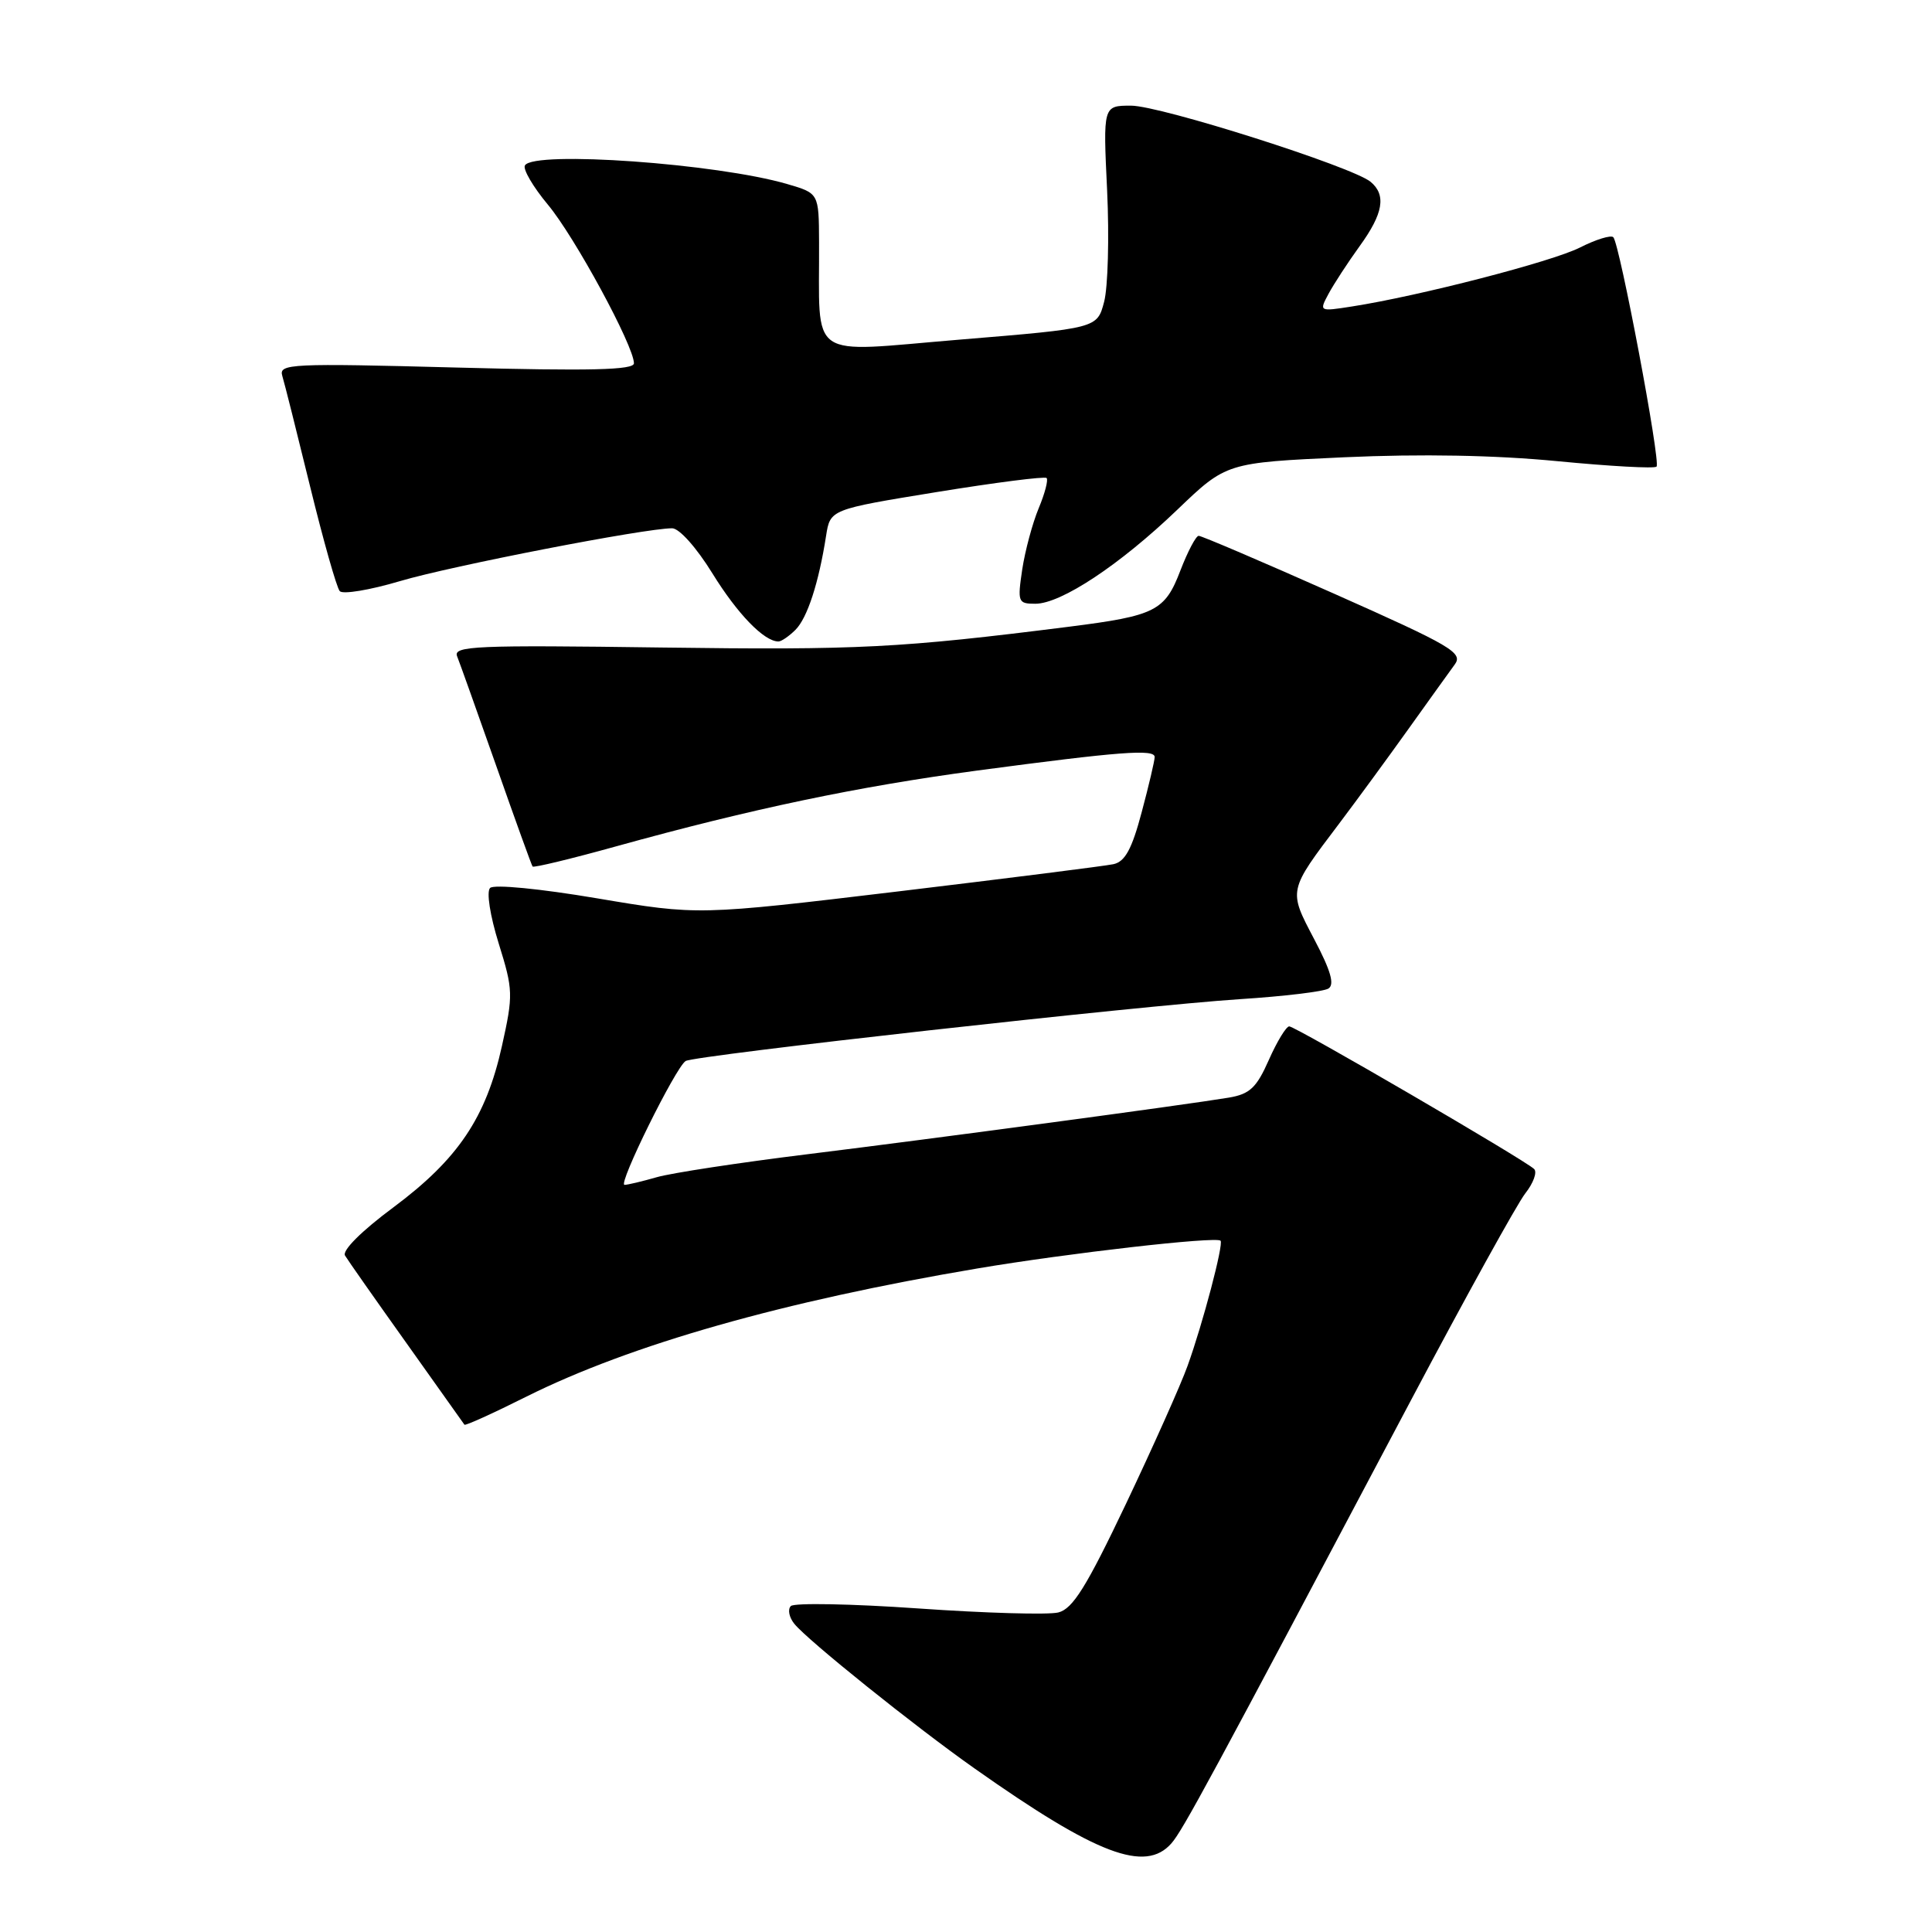 <?xml version="1.0" encoding="UTF-8" standalone="no"?>
<!DOCTYPE svg PUBLIC "-//W3C//DTD SVG 1.1//EN" "http://www.w3.org/Graphics/SVG/1.1/DTD/svg11.dtd" >
<svg xmlns="http://www.w3.org/2000/svg" xmlns:xlink="http://www.w3.org/1999/xlink" version="1.1" viewBox="0 0 256 256">
 <g >
 <path fill="currentColor"
d=" M 155.22 244.25 C 156.72 242.54 160.24 236.03 186.95 185.56 C 194.21 171.85 201.03 159.51 202.10 158.14 C 203.18 156.77 203.71 155.32 203.28 154.90 C 202.05 153.70 171.66 136.00 170.83 136.00 C 170.43 136.00 169.21 138.00 168.13 140.44 C 166.50 144.13 165.61 144.97 162.83 145.44 C 157.06 146.40 124.18 150.82 107.00 152.94 C 97.92 154.06 88.93 155.43 87.01 155.99 C 85.09 156.54 83.17 157.00 82.75 157.00 C 81.83 157.00 89.54 141.40 90.85 140.59 C 92.07 139.84 151.19 133.24 164.35 132.39 C 170.12 132.02 175.37 131.39 176.02 130.99 C 176.87 130.46 176.33 128.61 174.15 124.47 C 170.70 117.90 170.65 118.12 177.46 109.11 C 179.79 106.02 183.90 100.41 186.60 96.63 C 189.29 92.86 192.07 89.00 192.76 88.05 C 193.90 86.50 192.35 85.59 176.76 78.66 C 167.27 74.44 159.20 70.99 158.83 71.00 C 158.47 71.00 157.38 73.07 156.41 75.59 C 154.36 80.96 153.12 81.59 141.68 83.04 C 119.28 85.87 113.73 86.15 87.72 85.80 C 63.02 85.46 60.02 85.59 60.57 86.96 C 60.91 87.81 63.24 94.35 65.76 101.50 C 68.27 108.65 70.44 114.65 70.57 114.82 C 70.71 115.00 75.69 113.80 81.66 112.14 C 99.59 107.17 113.69 104.22 129.50 102.10 C 148.41 99.58 153.00 99.23 153.00 100.31 C 153.00 100.78 152.23 104.07 151.28 107.62 C 149.98 112.52 149.07 114.18 147.53 114.51 C 146.41 114.75 133.57 116.37 119.00 118.12 C 92.50 121.29 92.50 121.29 79.16 119.04 C 71.53 117.75 65.44 117.16 64.94 117.66 C 64.44 118.16 64.93 121.31 66.08 125.01 C 68.00 131.18 68.02 131.81 66.51 138.60 C 64.40 148.10 60.69 153.60 52.14 159.97 C 47.91 163.11 45.31 165.70 45.72 166.37 C 46.09 166.99 49.76 172.22 53.88 178.00 C 57.99 183.78 61.44 188.63 61.54 188.78 C 61.65 188.94 65.34 187.27 69.75 185.06 C 83.56 178.17 103.78 172.42 129.50 168.08 C 141.52 166.05 161.14 163.81 161.73 164.40 C 162.16 164.83 159.38 175.38 157.36 180.98 C 156.47 183.47 152.79 191.70 149.19 199.28 C 143.95 210.29 142.15 213.18 140.23 213.66 C 138.91 213.99 130.58 213.75 121.71 213.13 C 112.85 212.51 105.23 212.37 104.79 212.81 C 104.35 213.25 104.56 214.31 105.25 215.16 C 107.00 217.34 121.19 228.73 129.12 234.32 C 145.33 245.76 151.76 248.20 155.22 244.25 Z  M 105.40 83.46 C 106.98 81.88 108.49 77.23 109.46 71.00 C 110.01 67.50 110.01 67.50 124.12 65.20 C 131.88 63.94 138.43 63.10 138.68 63.34 C 138.92 63.59 138.45 65.39 137.63 67.35 C 136.81 69.32 135.83 72.97 135.45 75.46 C 134.81 79.78 134.89 80.00 137.19 80.00 C 140.60 80.00 148.39 74.84 156.00 67.54 C 162.50 61.31 162.50 61.31 178.13 60.59 C 188.30 60.13 198.15 60.31 206.38 61.11 C 213.32 61.78 219.23 62.11 219.50 61.83 C 220.08 61.26 214.61 32.28 213.77 31.43 C 213.45 31.12 211.46 31.73 209.35 32.80 C 205.63 34.68 188.06 39.22 179.14 40.61 C 174.79 41.29 174.78 41.28 176.04 38.93 C 176.74 37.63 178.59 34.79 180.15 32.63 C 183.30 28.29 183.71 25.84 181.61 24.09 C 179.19 22.09 153.76 14.00 149.87 14.00 C 146.16 14.00 146.16 14.00 146.70 25.25 C 146.99 31.44 146.81 38.08 146.30 40.00 C 145.38 43.50 145.38 43.50 127.19 45.00 C 106.68 46.69 108.61 48.03 108.53 32.06 C 108.50 25.61 108.50 25.61 104.32 24.39 C 95.03 21.67 70.77 19.94 69.56 21.91 C 69.25 22.40 70.62 24.74 72.59 27.11 C 76.14 31.35 84.00 45.85 84.00 48.14 C 84.00 49.03 78.24 49.17 60.44 48.70 C 38.52 48.12 36.93 48.20 37.40 49.79 C 37.69 50.73 39.35 57.35 41.10 64.50 C 42.85 71.65 44.61 77.87 45.02 78.33 C 45.42 78.78 49.00 78.19 52.97 77.01 C 59.76 74.99 85.44 70.00 89.06 70.00 C 90.01 70.00 92.29 72.56 94.40 75.98 C 97.73 81.37 101.25 85.00 103.15 85.00 C 103.54 85.00 104.55 84.30 105.40 83.46 Z "/>
</g>
</svg>